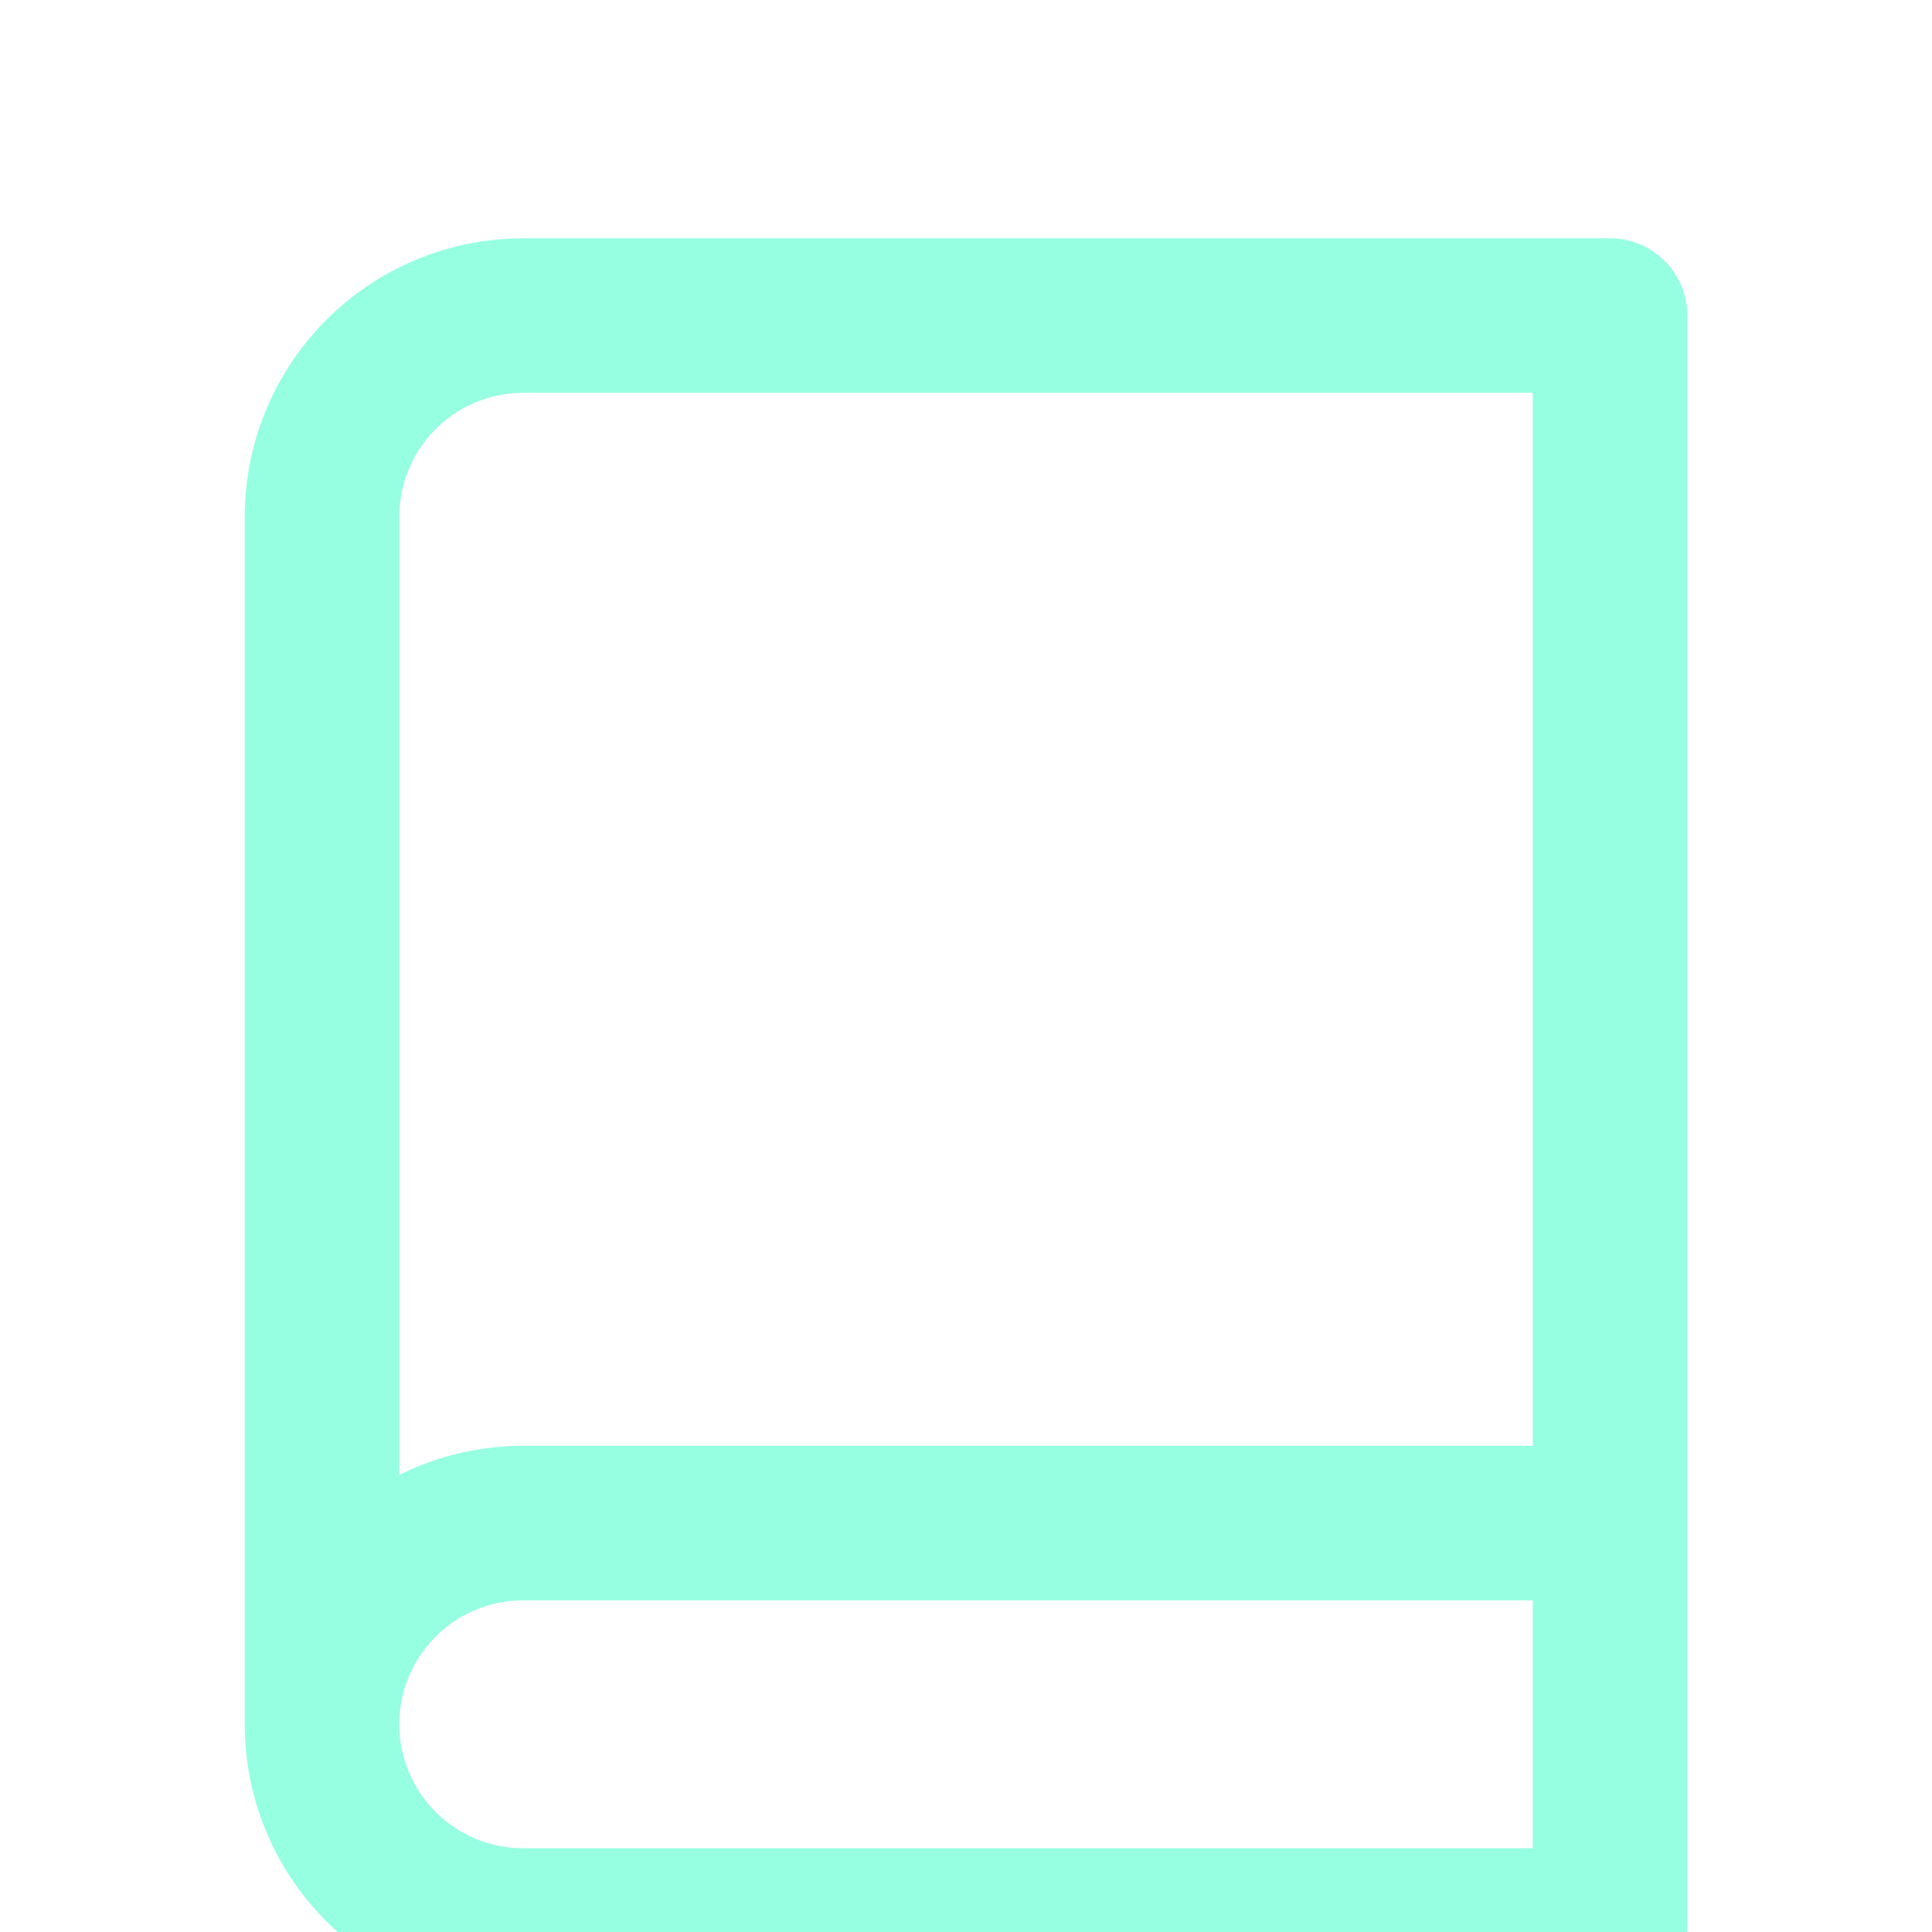 <svg width="50" height="50" viewBox="0 0 50 50" fill="none" xmlns="http://www.w3.org/2000/svg">
<g filter="url(#filter0_i_50_78)">
<path d="M8.333 40.625C8.333 39.244 8.882 37.919 9.859 36.942C10.835 35.965 12.16 35.417 13.542 35.417H41.667M8.333 40.625C8.333 42.006 8.882 43.331 9.859 44.308C10.835 45.285 12.16 45.833 13.542 45.833H41.667V4.167H13.542C12.16 4.167 10.835 4.715 9.859 5.692C8.882 6.669 8.333 7.994 8.333 9.375V40.625Z" stroke="#96FFE2" stroke-width="4" stroke-linecap="round" stroke-linejoin="round"/>
</g>
<defs>
<filter id="filter0_i_50_78" x="0" y="0" width="50" height="54" filterUnits="userSpaceOnUse" color-interpolation-filters="sRGB">
<feFlood flood-opacity="0" result="BackgroundImageFix"/>
<feBlend mode="normal" in="SourceGraphic" in2="BackgroundImageFix" result="shape"/>
<feColorMatrix in="SourceAlpha" type="matrix" values="0 0 0 0 0 0 0 0 0 0 0 0 0 0 0 0 0 0 127 0" result="hardAlpha"/>
<feOffset dy="4"/>
<feGaussianBlur stdDeviation="2"/>
<feComposite in2="hardAlpha" operator="arithmetic" k2="-1" k3="1"/>
<feColorMatrix type="matrix" values="0 0 0 0 0 0 0 0 0 0 0 0 0 0 0 0 0 0 0.25 0"/>
<feBlend mode="normal" in2="shape" result="effect1_innerShadow_50_78"/>
</filter>
</defs>
</svg>
